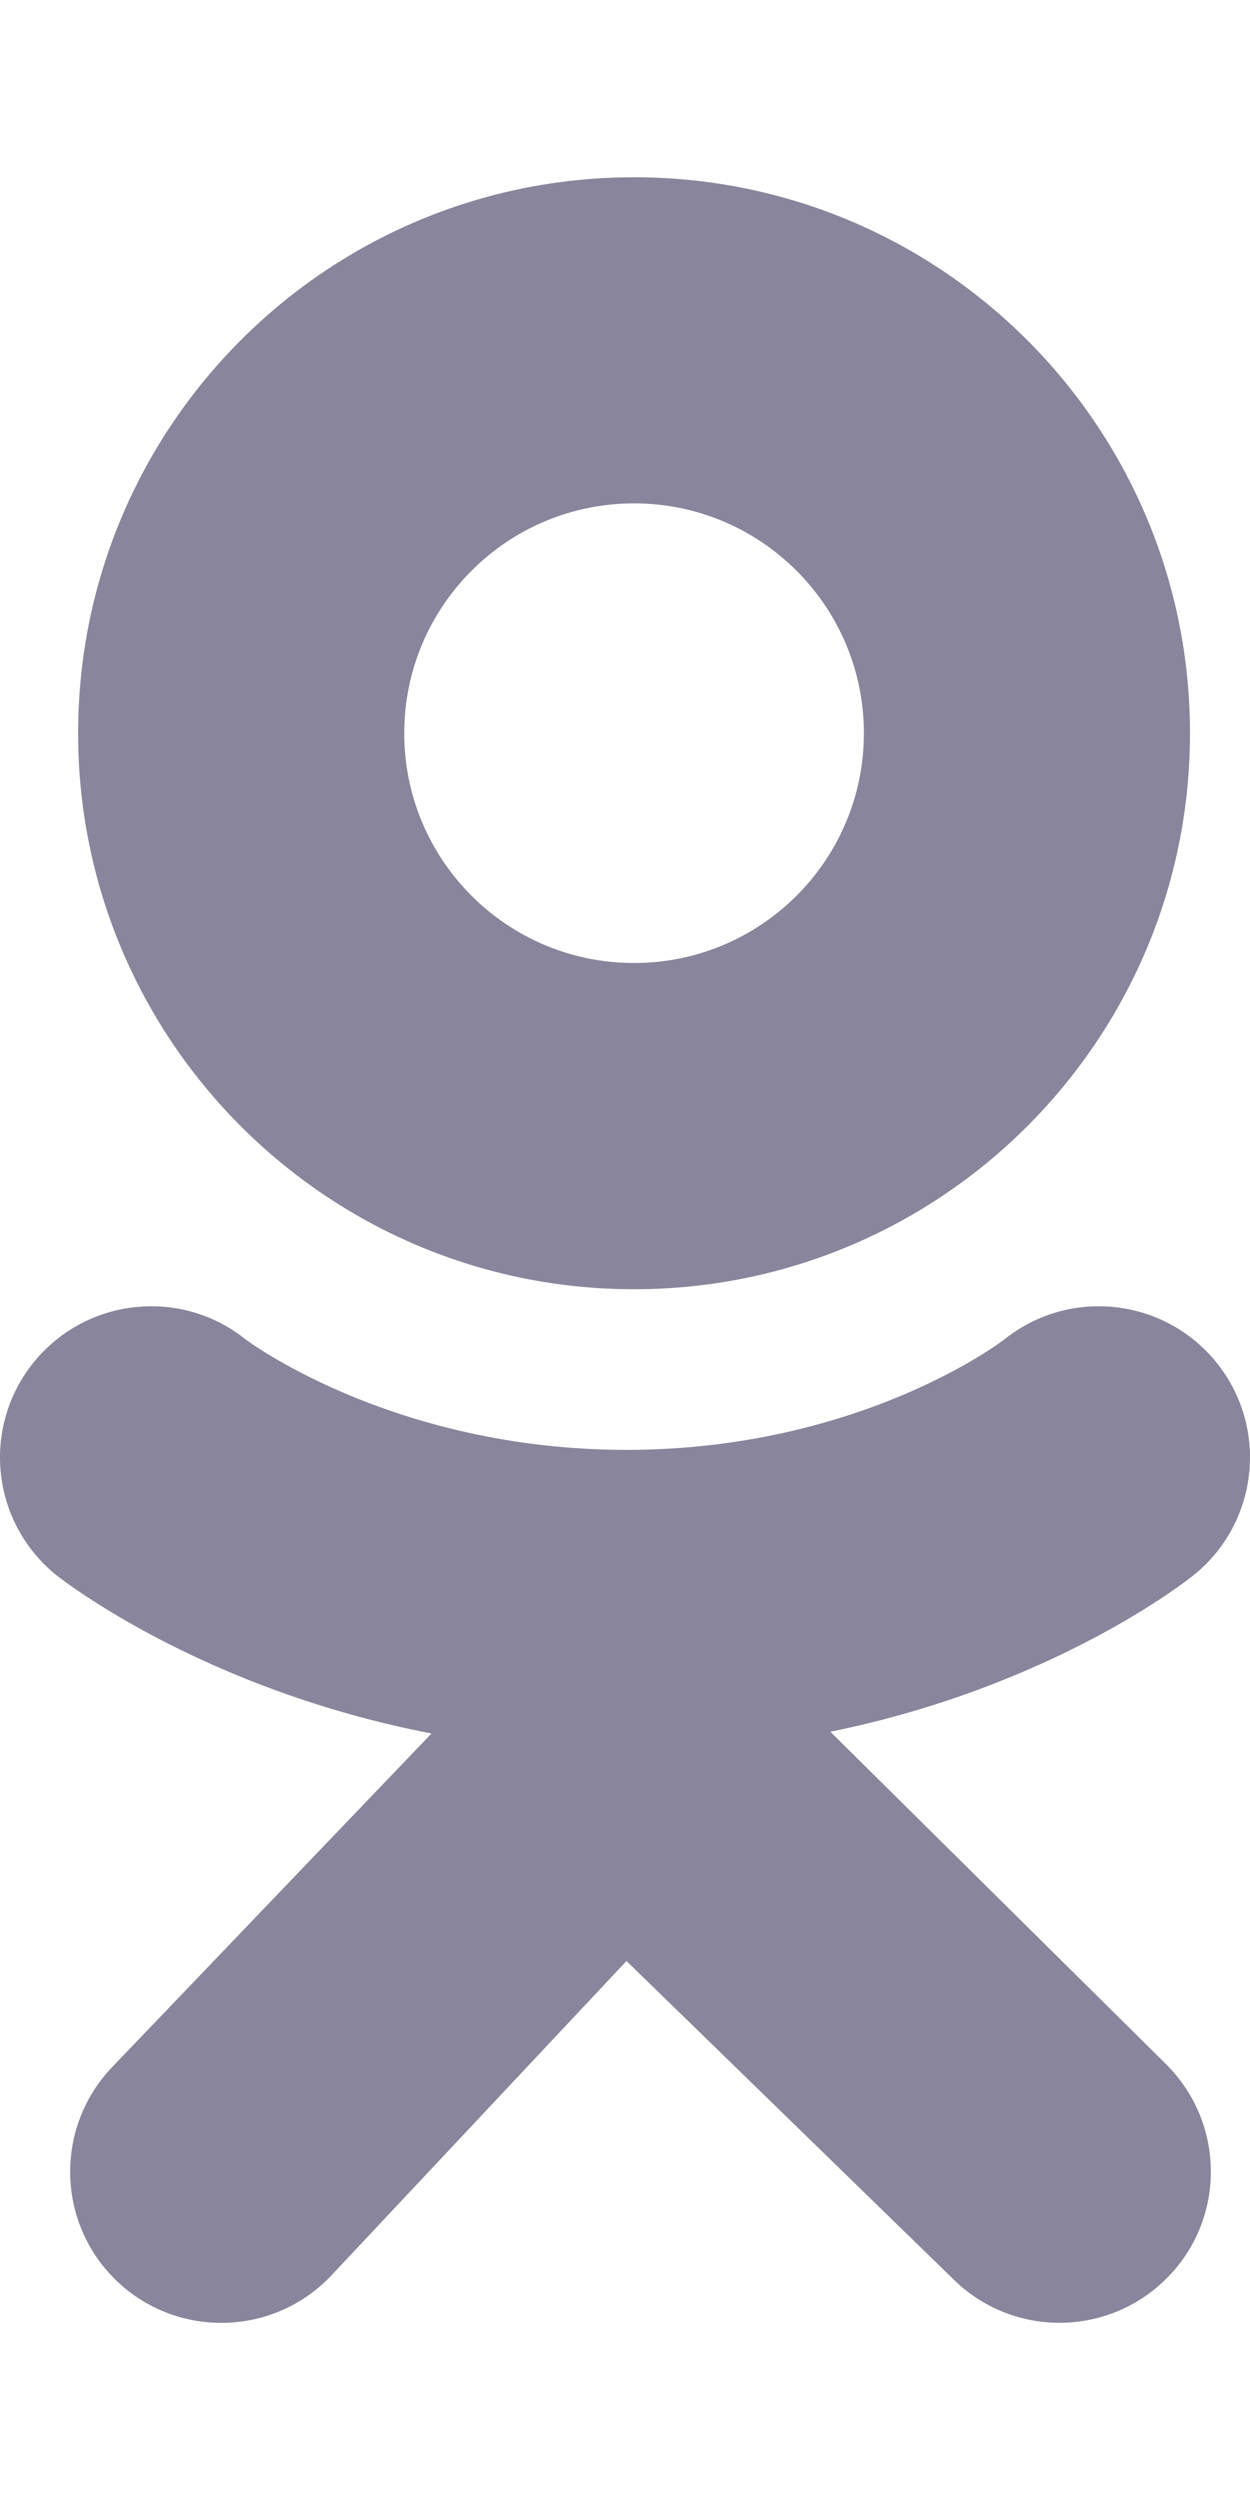 <svg xmlns="http://www.w3.org/2000/svg" viewBox="0 0 10 20"><path fill="#89859c" d="M5.072,10.314c2.456,0,4.448-1.992,4.448-4.448c0-2.457-1.991-4.448-4.448-4.448S0.625,3.409,0.625,5.866C0.625,8.322,2.616,10.314,5.072,10.314zM5.072,4.027c1.016,0,1.839,0.824,1.839,1.839S6.088,7.704,5.072,7.704S3.234,6.881,3.234,5.866S4.057,4.027,5.072,4.027zM6.643,13.854c1.781-0.363,2.848-1.206,2.904-1.251c0.521-0.418,0.605-1.179,0.187-1.7c-0.418-0.521-1.179-0.605-1.7-0.187c-0.011,0.009-1.149,0.882-3.022,0.883c0.001,0,0.002,0,0,0c-0.002,0-0.001,0,0,0c-1.873-0.001-3.035-0.875-3.046-0.883c-0.521-0.418-1.282-0.334-1.7,0.187s-0.334,1.282,0.187,1.7c0.058,0.045,1.168,0.911,2.999,1.265L0.9,16.534c-0.463,0.481-0.45,1.246,0.031,1.711c0.235,0.226,0.538,0.338,0.84,0.338c0.317,0,0.633-0.124,0.871-0.37l2.37-2.525l2.61,2.541c0.473,0.472,1.238,0.471,1.711-0.002s0.471-1.238-0.002-1.711L6.643,13.854z"/></svg>